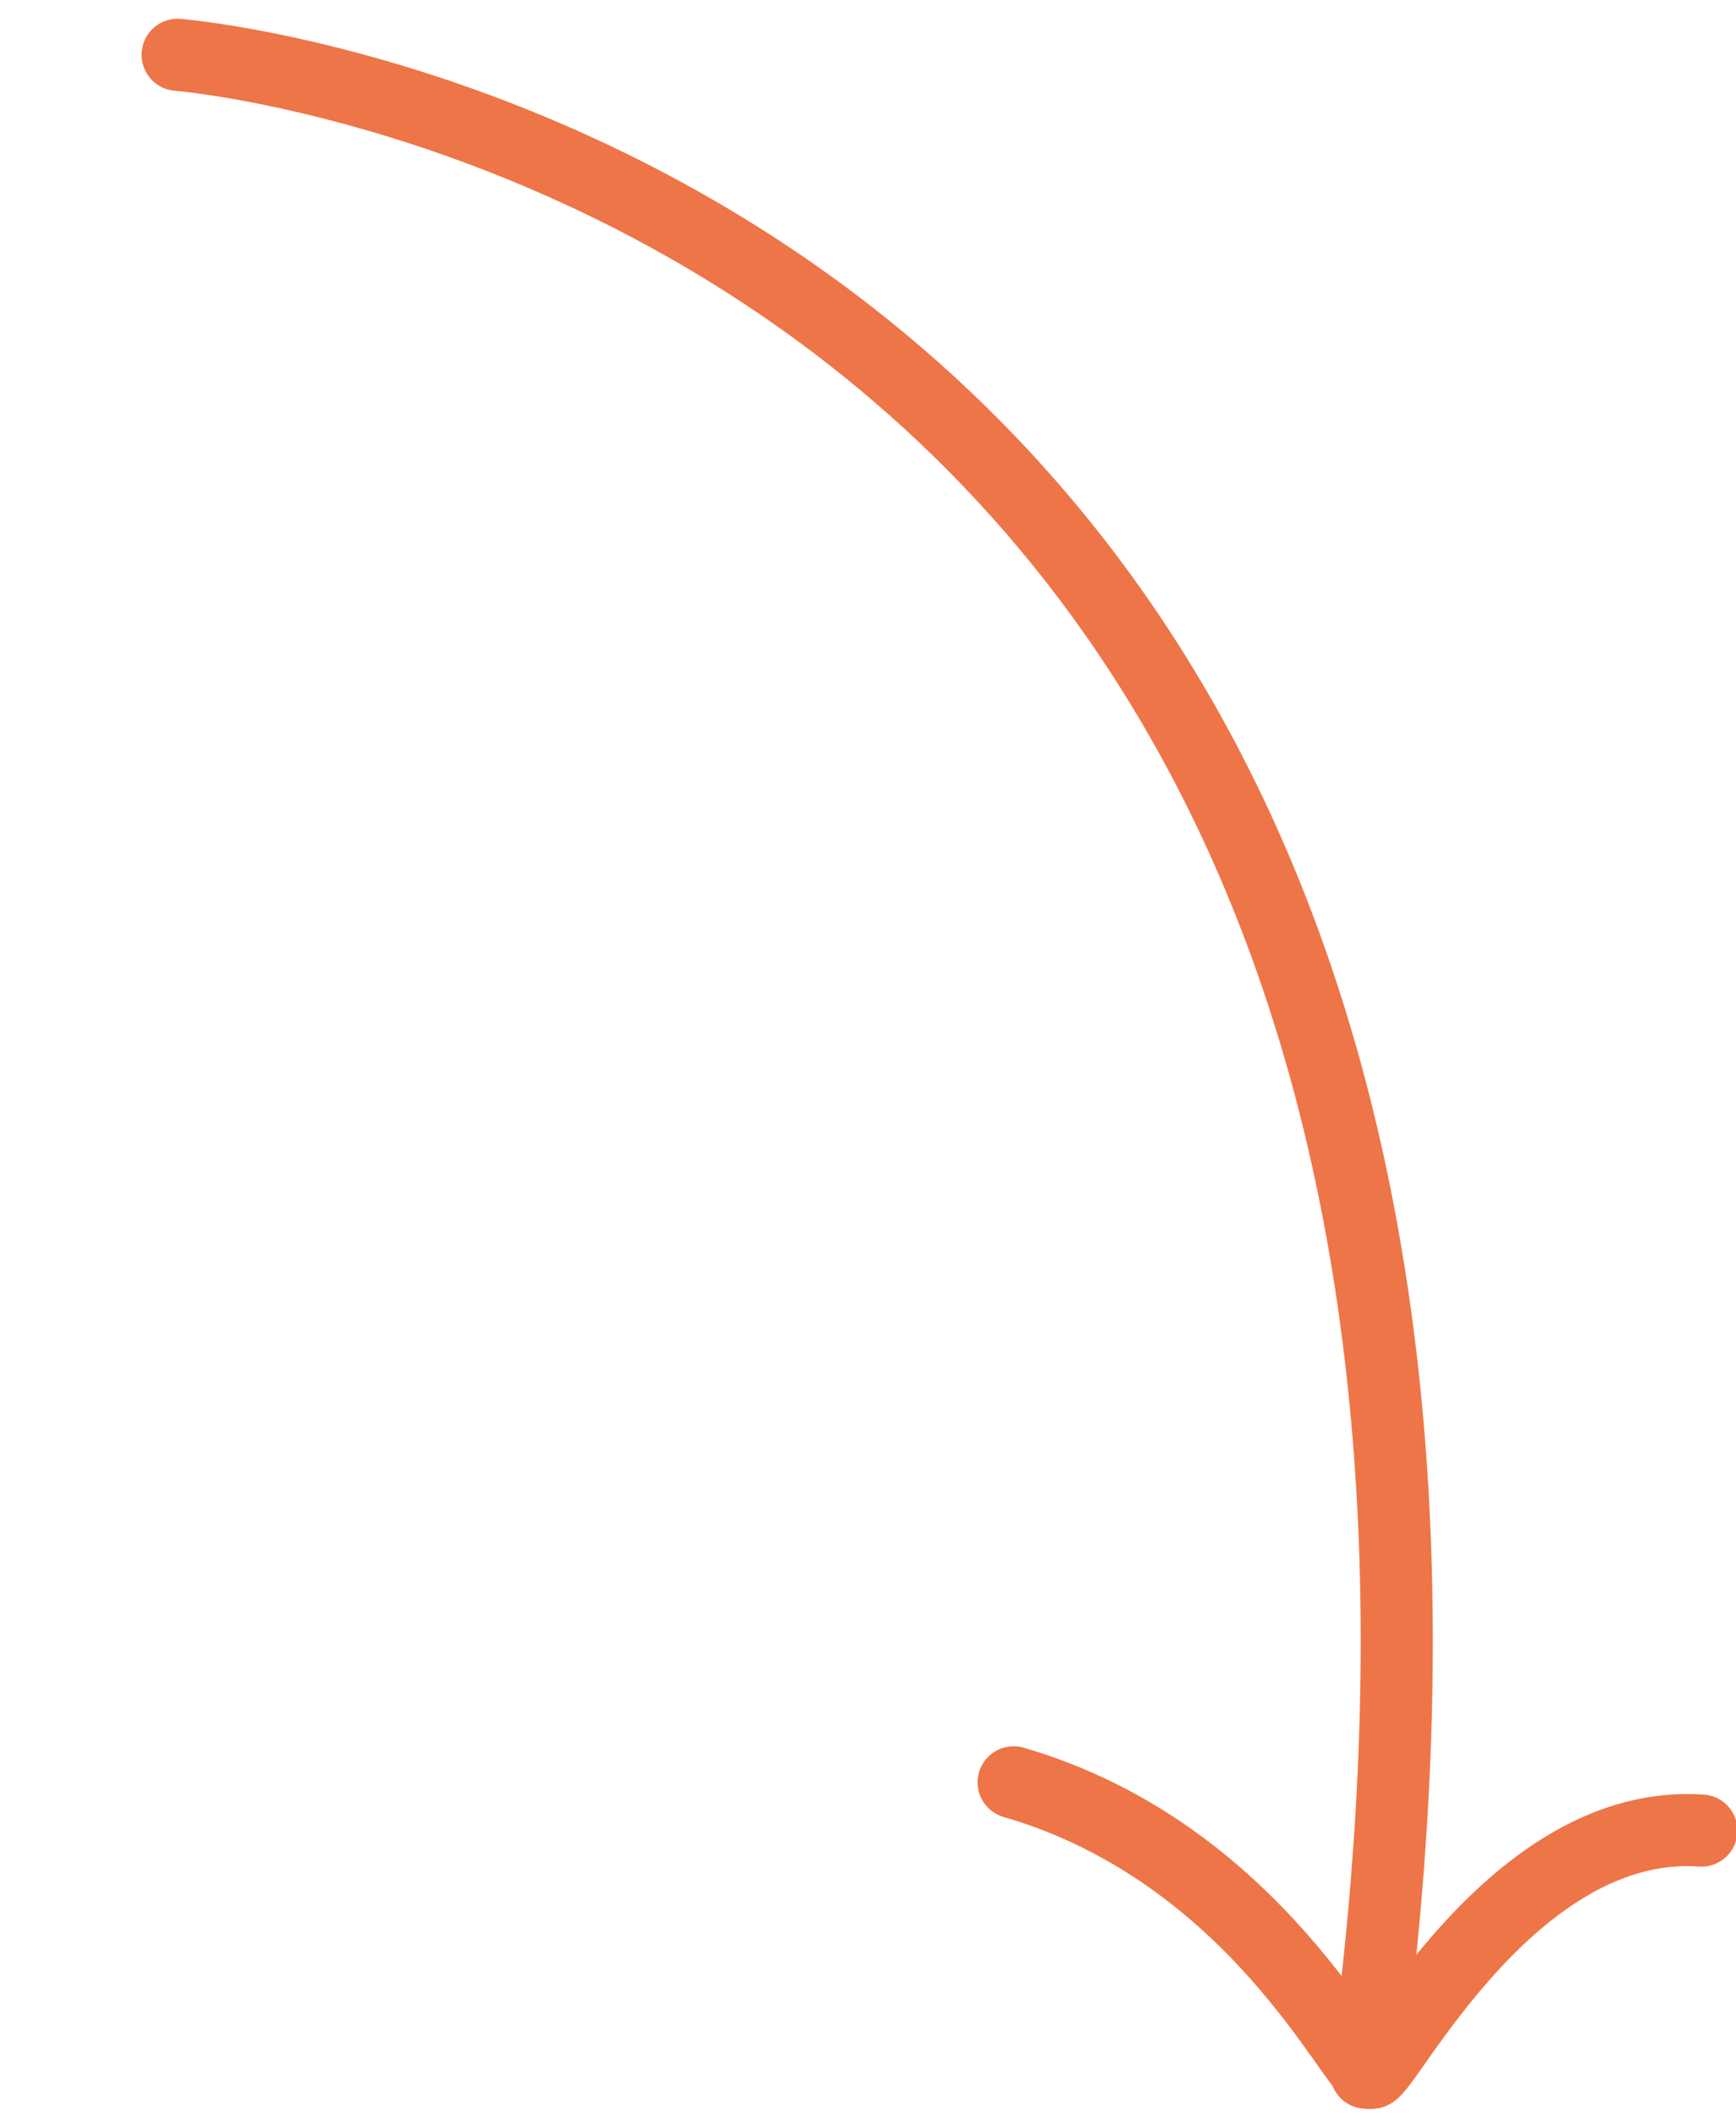 <svg xmlns="http://www.w3.org/2000/svg" width="72.275" height="88.077" viewBox="0 0 72.275 88.077">
  <g id="arrow" transform="matrix(0.998, 0.07, -0.07, 0.998, -873.682, -1058.115)">
    <path id="Pfad_1154" data-name="Pfad 1154" d="M-10208,1013s60.347.55,55.211,80.3" transform="translate(11160.682 -17.3)" fill="none" stroke="#ee7547" stroke-linecap="round" stroke-width="3"/>
    <path id="Pfad_1155" data-name="Pfad 1155" d="M-10147.929,1142.012c10.306,2.224,15.046,11.2,15.7,11.022s5.144-11.022,12.994-11.022" transform="translate(11140.344 -77.038)" fill="none" stroke="#ee7547" stroke-linecap="round" stroke-width="3"/>
  </g>
</svg>
